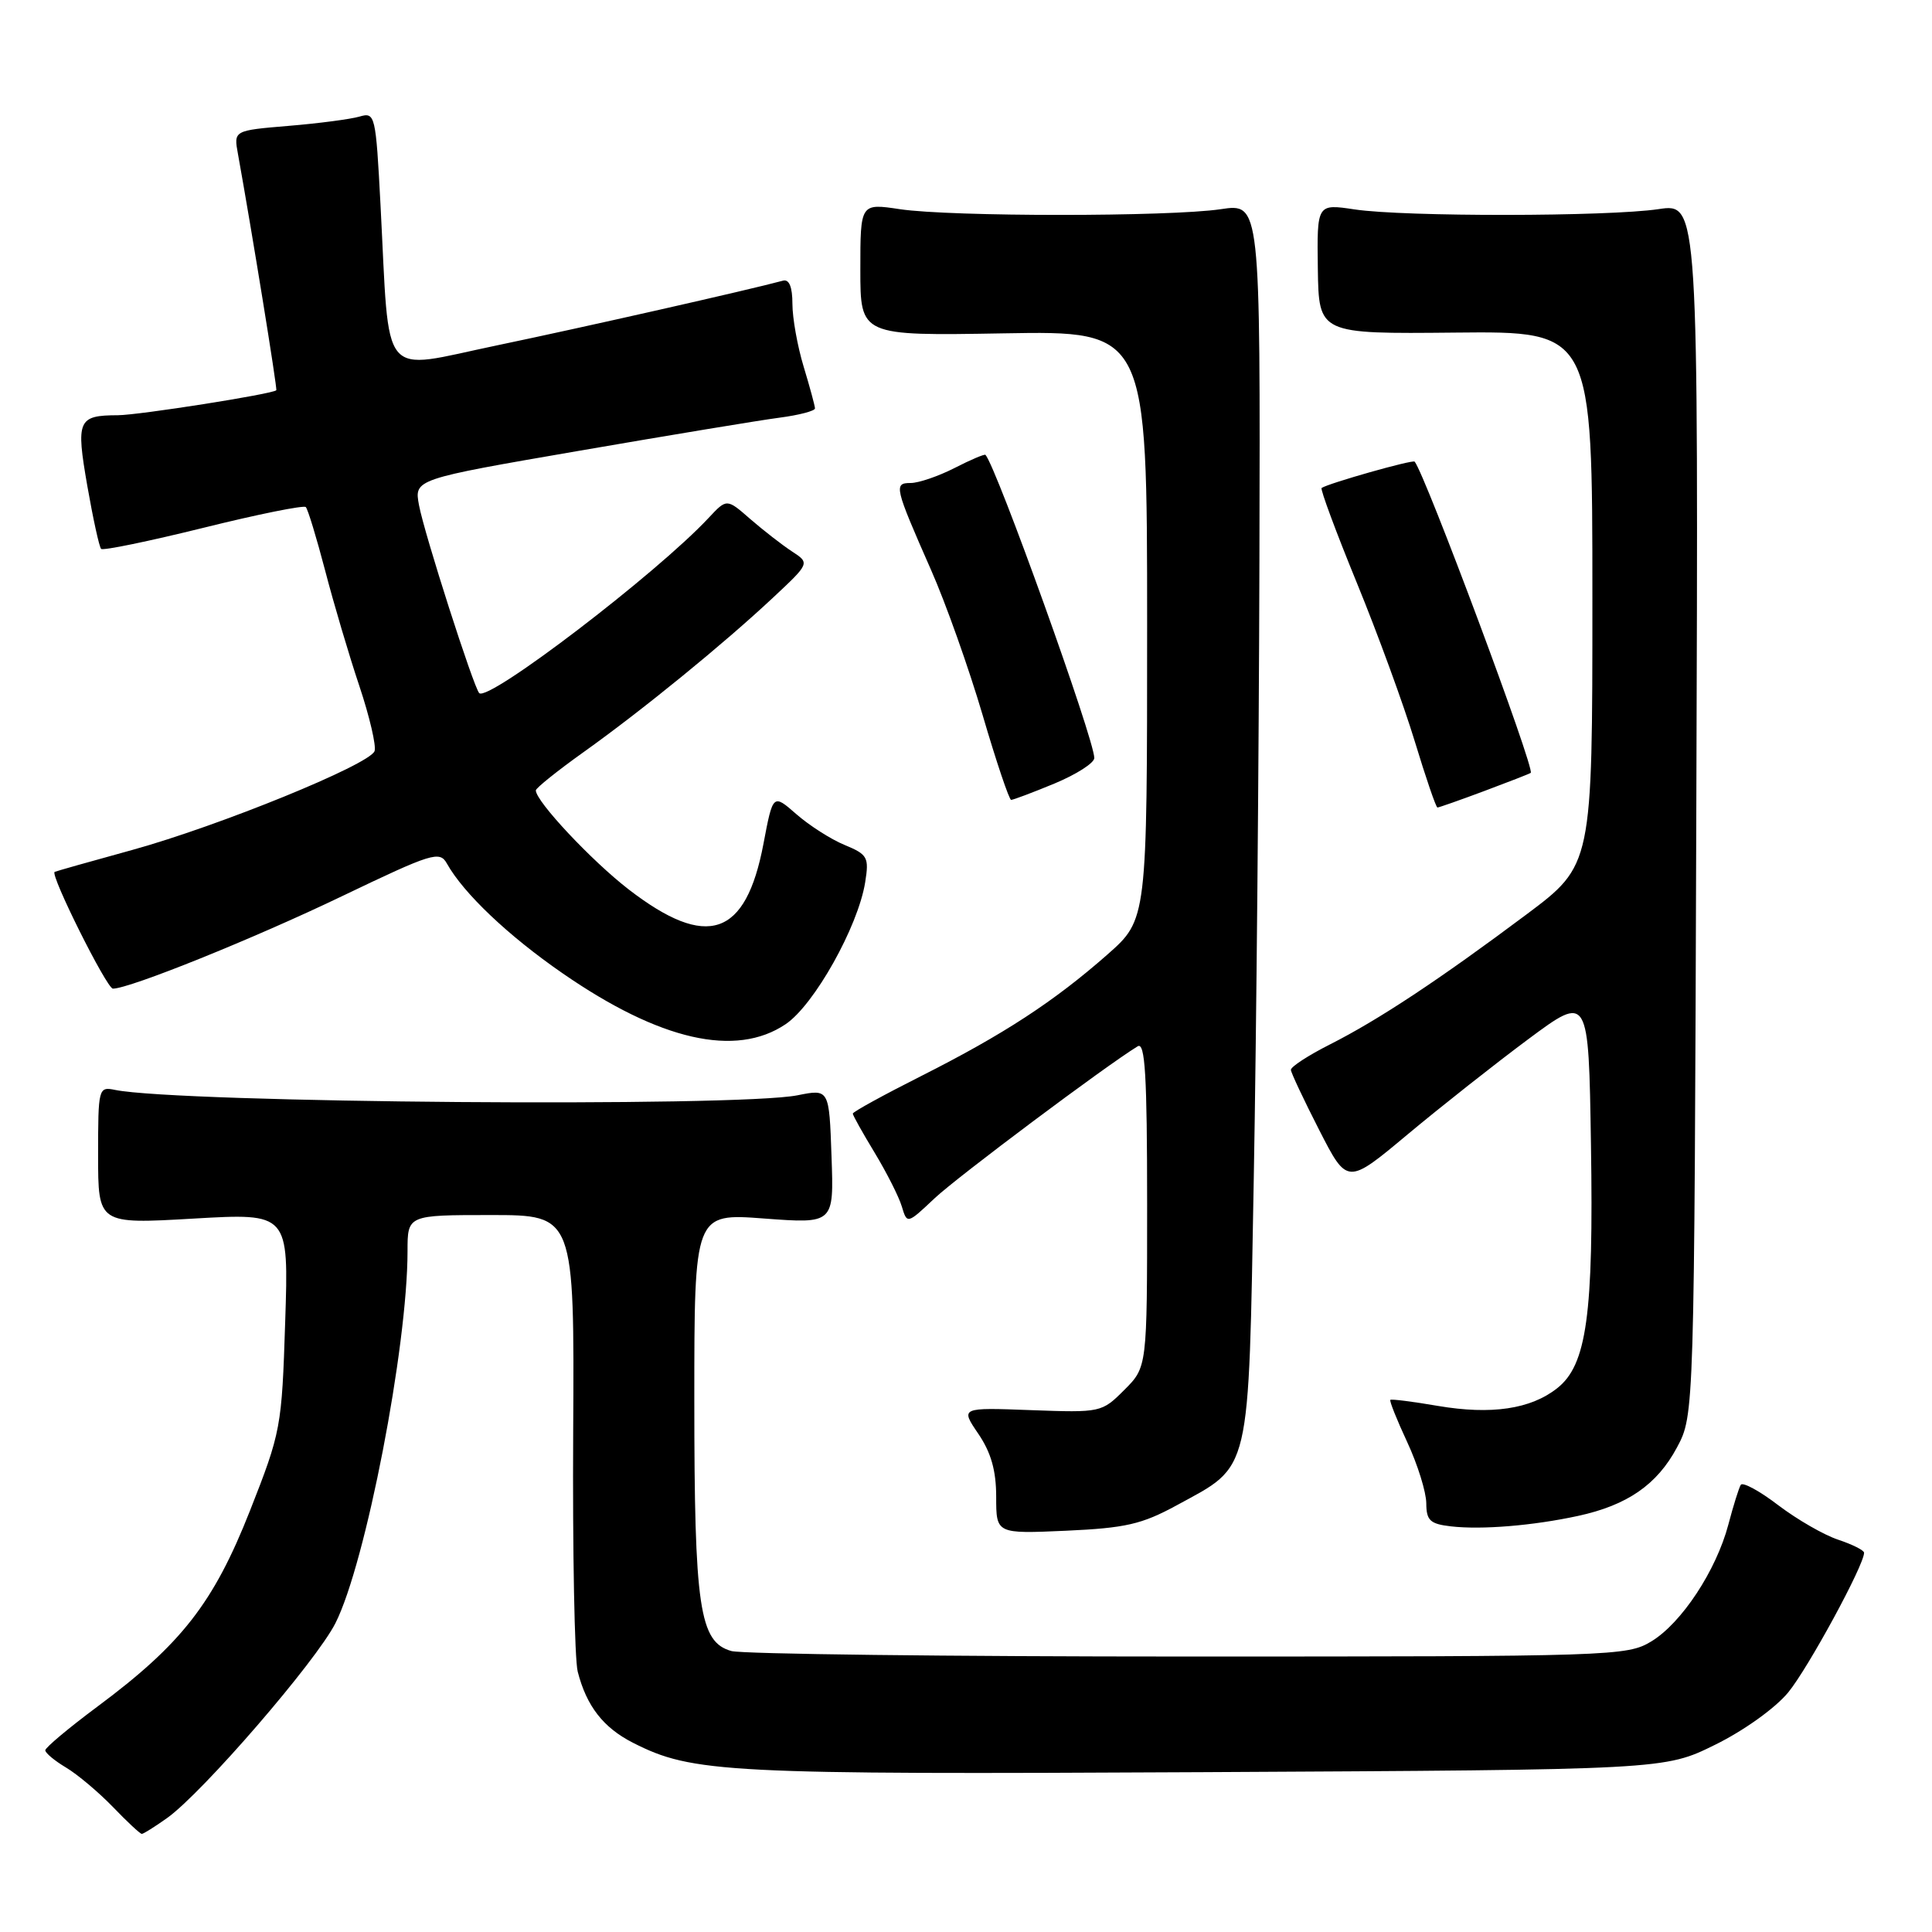 <?xml version="1.0" encoding="UTF-8" standalone="no"?>
<!DOCTYPE svg PUBLIC "-//W3C//DTD SVG 1.1//EN" "http://www.w3.org/Graphics/SVG/1.1/DTD/svg11.dtd" >
<svg xmlns="http://www.w3.org/2000/svg" xmlns:xlink="http://www.w3.org/1999/xlink" version="1.1" viewBox="0 0 256 256">
 <g >
 <path fill="currentColor"
d=" M 22.14 240.90 C 26.83 237.56 41.92 220.10 44.45 215.07 C 48.45 207.16 54.00 178.48 54.00 165.78 C 54.00 161.00 54.00 161.00 65.05 161.00 C 76.11 161.00 76.11 161.00 75.95 189.75 C 75.86 205.56 76.13 219.85 76.55 221.50 C 77.72 226.07 79.94 228.93 83.90 230.94 C 91.77 234.93 96.08 235.15 159.52 234.82 C 220.55 234.50 220.55 234.50 227.24 231.20 C 231.05 229.33 235.23 226.34 236.95 224.25 C 239.58 221.05 247.00 207.40 247.00 205.75 C 247.00 205.42 245.46 204.65 243.57 204.02 C 241.69 203.40 238.12 201.34 235.63 199.45 C 233.15 197.55 230.91 196.34 230.66 196.75 C 230.41 197.16 229.67 199.53 229.02 202.00 C 227.41 208.10 222.81 215.08 218.80 217.50 C 215.60 219.44 213.71 219.50 157.50 219.50 C 125.60 219.50 98.34 219.17 96.91 218.77 C 92.67 217.58 92.00 213.04 92.00 185.52 C 92.00 160.76 92.00 160.76 101.25 161.46 C 110.50 162.15 110.50 162.15 110.18 153.22 C 109.87 144.29 109.87 144.29 105.68 145.13 C 97.68 146.73 23.79 146.15 15.25 144.42 C 13.05 143.97 13.00 144.16 13.00 153.08 C 13.00 162.20 13.00 162.20 25.63 161.47 C 38.26 160.74 38.26 160.74 37.79 175.12 C 37.34 189.17 37.23 189.74 33.11 200.21 C 28.29 212.42 24.06 217.84 12.90 226.14 C 9.11 228.96 6.00 231.57 6.00 231.92 C 6.00 232.28 7.24 233.31 8.75 234.21 C 10.26 235.11 13.05 237.46 14.95 239.42 C 16.84 241.39 18.57 243.00 18.79 243.00 C 19.01 243.00 20.52 242.05 22.14 240.90 Z  M 155.92 199.46 C 165.85 194.04 165.41 195.90 166.13 156.18 C 166.48 137.11 166.81 100.22 166.88 74.22 C 167.00 26.93 167.00 26.93 161.75 27.72 C 154.96 28.73 126.04 28.73 119.25 27.72 C 114.00 26.93 114.00 26.93 114.00 35.72 C 114.00 44.50 114.00 44.50 133.00 44.17 C 152.00 43.84 152.00 43.84 152.00 82.84 C 152.00 121.84 152.00 121.84 146.75 126.47 C 139.66 132.71 132.99 137.06 122.12 142.55 C 117.10 145.08 113.00 147.33 113.00 147.56 C 113.00 147.78 114.30 150.11 115.89 152.73 C 117.48 155.36 119.10 158.56 119.49 159.85 C 120.20 162.21 120.20 162.21 123.85 158.77 C 126.90 155.91 146.55 141.20 150.75 138.64 C 151.73 138.04 152.00 142.47 152.00 159.52 C 152.00 181.15 152.00 181.15 148.98 184.17 C 145.99 187.16 145.88 187.19 136.61 186.85 C 127.26 186.50 127.26 186.50 129.63 189.98 C 131.32 192.47 132.00 194.86 132.00 198.35 C 132.00 203.24 132.00 203.24 141.25 202.83 C 149.15 202.47 151.29 201.98 155.92 199.46 Z  M 209.08 200.87 C 215.62 199.46 219.58 196.72 222.21 191.79 C 224.50 187.50 224.50 187.50 224.77 107.21 C 225.05 26.92 225.05 26.92 219.77 27.71 C 213.07 28.71 186.08 28.74 179.50 27.75 C 174.50 27.00 174.50 27.00 174.62 35.63 C 174.75 44.25 174.75 44.25 192.87 44.07 C 211.00 43.89 211.00 43.89 211.00 79.26 C 211.00 114.63 211.00 114.63 202.25 121.18 C 190.74 129.79 182.69 135.12 176.25 138.38 C 173.36 139.84 171.02 141.36 171.05 141.77 C 171.08 142.17 172.77 145.76 174.81 149.75 C 178.52 157.00 178.52 157.00 186.51 150.32 C 190.91 146.65 198.10 140.97 202.50 137.70 C 210.50 131.76 210.50 131.76 210.81 151.63 C 211.17 174.25 210.25 180.87 206.33 183.95 C 202.82 186.72 197.61 187.49 190.53 186.29 C 187.21 185.72 184.38 185.36 184.23 185.49 C 184.08 185.61 185.09 188.14 186.47 191.10 C 187.85 194.07 188.98 197.71 188.99 199.19 C 189.00 201.47 189.49 201.93 192.25 202.25 C 196.32 202.72 203.12 202.16 209.08 200.87 Z  M 104.10 135.71 C 107.88 133.17 113.70 122.78 114.64 116.91 C 115.17 113.59 114.97 113.23 111.91 111.96 C 110.09 111.21 107.22 109.37 105.52 107.88 C 102.42 105.17 102.42 105.17 101.16 111.82 C 98.82 124.14 93.71 125.87 83.31 117.86 C 78.39 114.06 71.00 106.18 71.00 104.73 C 71.00 104.43 73.85 102.14 77.34 99.65 C 85.08 94.13 95.83 85.37 102.41 79.21 C 107.32 74.62 107.32 74.62 104.93 73.06 C 103.62 72.20 101.14 70.27 99.42 68.78 C 96.30 66.05 96.30 66.05 93.90 68.62 C 86.99 76.02 64.70 93.04 63.50 91.84 C 62.76 91.09 56.22 70.71 55.52 66.94 C 54.88 63.50 54.88 63.50 76.69 59.74 C 88.69 57.67 100.64 55.69 103.25 55.35 C 105.86 55.01 108.00 54.45 107.99 54.11 C 107.98 53.78 107.31 51.29 106.49 48.59 C 105.67 45.89 105.00 42.15 105.00 40.27 C 105.00 38.02 104.57 36.97 103.75 37.19 C 99.21 38.42 77.28 43.38 65.82 45.77 C 50.13 49.04 51.67 50.90 50.42 27.16 C 49.79 15.18 49.71 14.84 47.63 15.45 C 46.46 15.79 42.23 16.35 38.23 16.68 C 30.96 17.29 30.96 17.29 31.53 20.40 C 33.35 30.48 36.77 51.53 36.61 51.71 C 36.15 52.21 18.44 55.00 15.62 55.02 C 10.31 55.04 10.05 55.65 11.57 64.39 C 12.33 68.73 13.15 72.48 13.40 72.73 C 13.65 72.98 19.74 71.72 26.94 69.94 C 34.14 68.15 40.25 66.92 40.52 67.19 C 40.79 67.46 41.94 71.24 43.08 75.59 C 44.21 79.94 46.25 86.83 47.62 90.91 C 48.98 94.98 49.88 98.86 49.63 99.53 C 48.94 101.33 28.99 109.46 17.50 112.63 C 12.00 114.14 7.38 115.45 7.24 115.53 C 6.61 115.90 14.15 131.00 14.96 131.00 C 17.18 131.00 33.62 124.37 45.34 118.74 C 57.29 113.01 58.26 112.71 59.22 114.43 C 61.43 118.38 67.34 123.99 74.55 128.97 C 87.42 137.87 97.49 140.17 104.10 135.71 Z  M 196.66 104.82 C 199.87 103.62 202.65 102.54 202.83 102.41 C 203.44 101.97 188.87 62.91 187.45 61.17 C 187.20 60.87 176.02 64.04 175.12 64.66 C 174.92 64.80 177.01 70.45 179.78 77.21 C 182.55 83.97 186.01 93.44 187.47 98.25 C 188.93 103.06 190.28 107.00 190.47 107.00 C 190.66 107.00 193.45 106.02 196.66 104.82 Z  M 139.73 103.82 C 142.63 102.61 145.00 101.10 145.00 100.44 C 145.00 97.97 132.04 61.88 130.58 60.27 C 130.46 60.14 128.61 60.92 126.47 62.02 C 124.33 63.11 121.72 64.00 120.67 64.00 C 118.40 64.00 118.52 64.51 123.36 75.50 C 125.31 79.90 128.38 88.56 130.20 94.74 C 132.01 100.92 133.72 105.98 133.98 105.99 C 134.25 105.99 136.83 105.02 139.73 103.82 Z "/>
</g>
</svg>